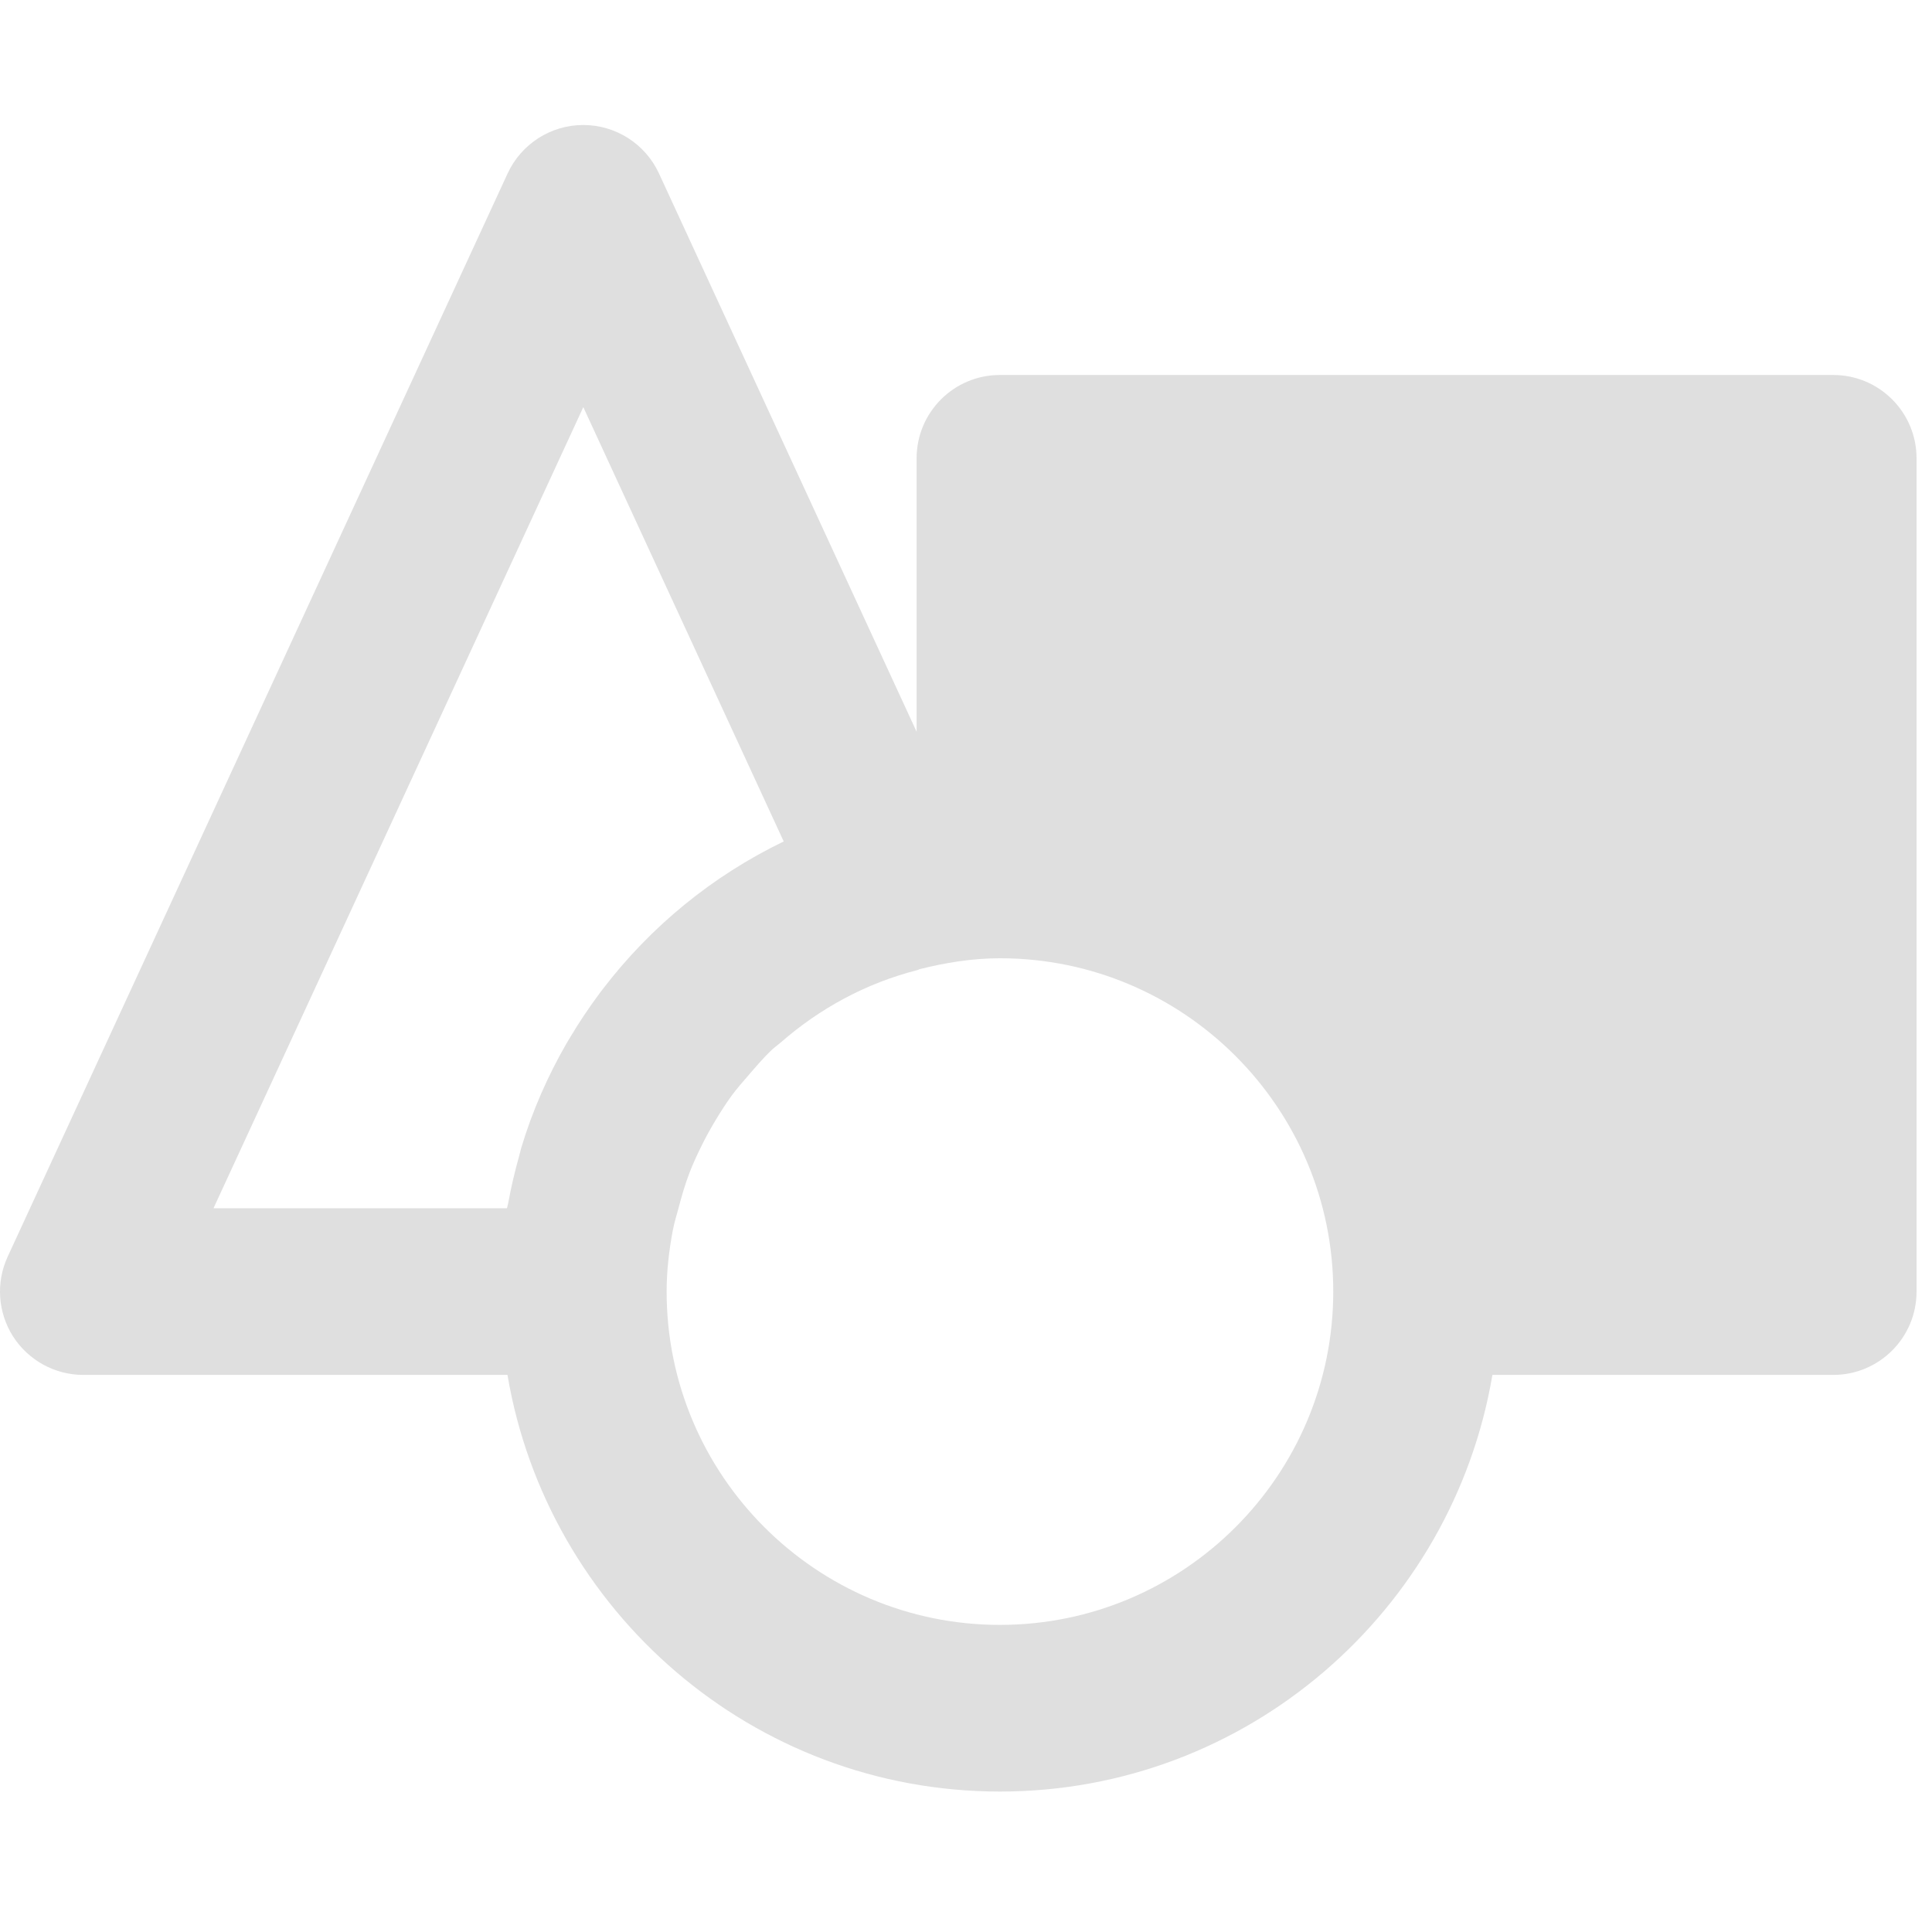 <?xml version="1.0" encoding="UTF-8" standalone="no"?>
<svg
   width="16"
   height="16"
   viewBox="0 0 16 16"
   version="1.1"
   id="svg7"
   sodipodi:docname="shapes.svg"
   xml:space="preserve"
   inkscape:version="1.2.1 (9c6d41e410, 2022-07-14)"
   xmlns:inkscape="http://www.inkscape.org/namespaces/inkscape"
   xmlns:sodipodi="http://sodipodi.sourceforge.net/DTD/sodipodi-0.dtd"
   xmlns="http://www.w3.org/2000/svg"
   xmlns:svg="http://www.w3.org/2000/svg"><sodipodi:namedview
     id="namedview9"
     pagecolor="#ffffff"
     bordercolor="#000000"
     borderopacity="0.25"
     inkscape:showpageshadow="2"
     inkscape:pageopacity="0.0"
     inkscape:pagecheckerboard="0"
     inkscape:deskcolor="#d1d1d1"
     showgrid="false"
     inkscape:zoom="22.693708"
     inkscape:cx="-12.822938"
     inkscape:cy="9.4519591"
     inkscape:current-layer="svg7" /><defs
     id="defs3"><style
       id="current-color-scheme"
       type="text/css">
   .ColorScheme-Text { color:#444444; } .ColorScheme-Highlight { color:#4285f4; }
  </style></defs><g
     id="g297"
     transform="matrix(0.031,0,0,0.031,-1.139981e-5,9.97505e-6)"
     style="fill:#dfdfdf;fill-opacity:1"><g
       id="g242"
       style="fill:#dfdfdf;fill-opacity:1">
	<g
   id="g240"
   style="fill:#dfdfdf;fill-opacity:1">
		<path
   d="M 489.741,100.175 H 267.132 c -12.31,0 -22.261,9.973 -22.261,22.261 v 73.038 L 176.041,46.326 c -3.651,-7.88 -11.531,-12.934 -20.213,-12.934 -8.682,0 -16.562,5.053 -20.213,12.934 L 2.05,335.717 c -3.183,6.901 -2.627,14.915 1.447,21.326 4.118,6.389 11.175,10.262 18.766,10.262 H 135.57 c 10.663,63.065 65.514,111.304 131.562,111.304 66.048,0 120.899,-48.239 131.562,-111.304 h 91.047 c 12.31,0 22.261,-9.973 22.261,-22.261 V 122.436 c 0,-12.288 -9.951,-22.261 -22.261,-22.261 z M 161.037,264.237 c -0.378,0.467 -0.735,0.957 -1.091,1.447 -2.649,3.584 -5.142,7.279 -7.435,11.13 -0.378,0.623 -0.757,1.247 -1.135,1.87 -5.053,8.771 -9.171,18.12 -12.132,27.982 -0.223,0.735 -0.356,1.514 -0.579,2.248 -1.113,3.962 -2.07,7.992 -2.827,12.11 -0.089,0.601 -0.289,1.158 -0.401,1.759 H 57.034 l 98.794,-214.016 53.537,116.024 c -19.077,9.216 -35.595,22.773 -48.328,39.446 z m 106.095,169.851 c -49.107,0 -89.043,-39.936 -89.043,-89.044 0,-5.654 0.668,-11.13 1.67,-16.473 0.378,-1.959 0.979,-3.851 1.491,-5.766 0.846,-3.25 1.781,-6.478 2.983,-9.594 0.868,-2.248 1.87,-4.43 2.938,-6.612 1.202,-2.493 2.538,-4.92 3.962,-7.279 1.402,-2.315 2.849,-4.608 4.452,-6.79 1.336,-1.803 2.827,-3.473 4.296,-5.187 2.07,-2.382 4.096,-4.808 6.411,-6.968 0.712,-0.668 1.514,-1.202 2.248,-1.848 10.307,-9.016 22.706,-15.872 36.708,-19.411 0.111,-0.045 0.2,-0.134 0.312,-0.178 6.945,-1.736 14.091,-2.938 21.571,-2.938 49.107,0 89.044,39.936 89.044,89.043 0,49.107 -39.935,89.045 -89.043,89.045 z"
   id="path238"
   style="fill:#dfdfdf;fill-opacity:1" />
	</g>
</g><g
       id="g244"
       style="fill:#dfdfdf;fill-opacity:1">
</g><g
       id="g246"
       style="fill:#dfdfdf;fill-opacity:1">
</g><g
       id="g248"
       style="fill:#dfdfdf;fill-opacity:1">
</g><g
       id="g250"
       style="fill:#dfdfdf;fill-opacity:1">
</g><g
       id="g252"
       style="fill:#dfdfdf;fill-opacity:1">
</g><g
       id="g254"
       style="fill:#dfdfdf;fill-opacity:1">
</g><g
       id="g256"
       style="fill:#dfdfdf;fill-opacity:1">
</g><g
       id="g258"
       style="fill:#dfdfdf;fill-opacity:1">
</g><g
       id="g260"
       style="fill:#dfdfdf;fill-opacity:1">
</g><g
       id="g262"
       style="fill:#dfdfdf;fill-opacity:1">
</g><g
       id="g264"
       style="fill:#dfdfdf;fill-opacity:1">
</g><g
       id="g266"
       style="fill:#dfdfdf;fill-opacity:1">
</g><g
       id="g268"
       style="fill:#dfdfdf;fill-opacity:1">
</g><g
       id="g270"
       style="fill:#dfdfdf;fill-opacity:1">
</g><g
       id="g272"
       style="fill:#dfdfdf;fill-opacity:1">
</g></g></svg>
